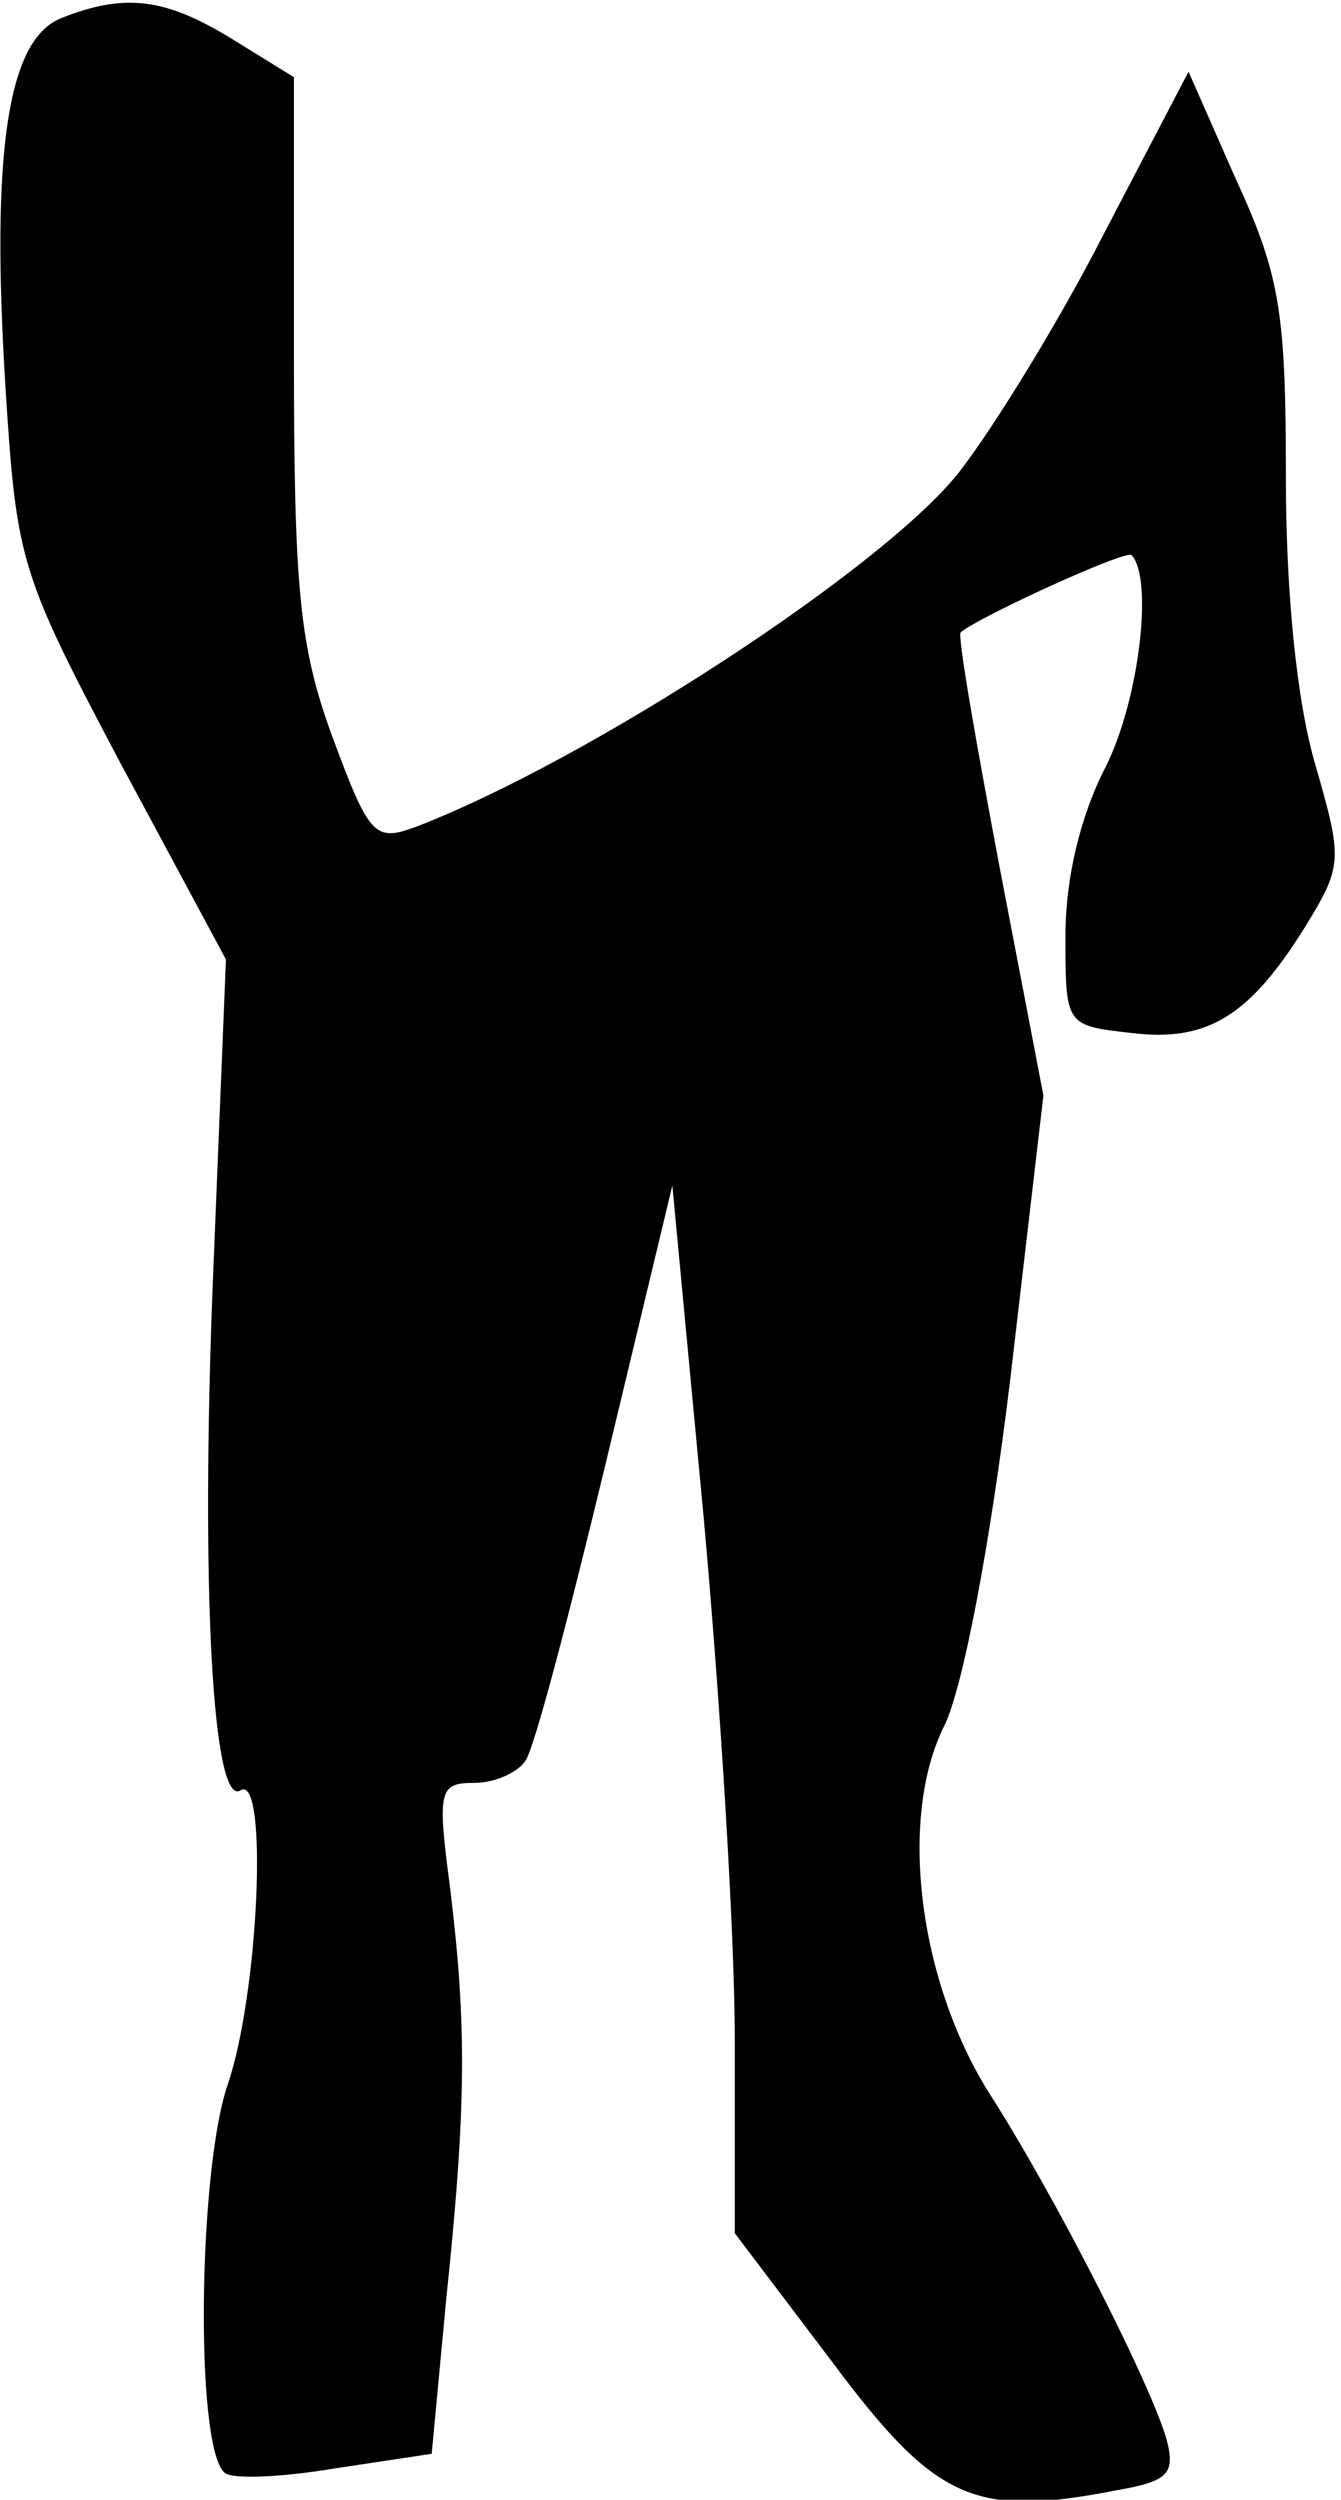 <?xml version="1.0" standalone="no"?>
<!DOCTYPE svg PUBLIC "-//W3C//DTD SVG 20010904//EN"
 "http://www.w3.org/TR/2001/REC-SVG-20010904/DTD/svg10.dtd">
<svg version="1.0" xmlns="http://www.w3.org/2000/svg"
 width="73pt" height="136pt" viewBox="0 0 73 136"
 preserveAspectRatio="xMidYMid meet">
<g transform="translate(0,136) scale(0.1,-0.1)"
fill="#000000" stroke="none">
<path fill="#000000" stroke="none" d="M33 1350 c-29 -12 -38 -73 -30 -201 6
-95 8 -101 63 -205 l57 -106 -7 -172 c-7 -173 0 -290 15 -280 15 9 10 -110 -7
-160 -16 -46 -18 -196 -2 -211 3 -4 30 -3 60 2 l53 8 8 85 c11 105 11 149 2
223 -7 53 -6 57 13 57 12 0 24 6 28 12 5 7 24 80 44 163 l36 150 17 -180 c9
-99 17 -227 17 -285 l0 -105 53 -70 c56 -75 77 -85 154 -70 29 5 33 9 28 28
-9 31 -61 133 -97 189 -38 61 -49 149 -24 199 10 20 25 98 36 189 l18 154 -24
125 c-13 69 -23 126 -21 127 11 9 90 45 93 42 12 -13 4 -79 -14 -115 -14 -27
-22 -61 -22 -92 0 -49 0 -49 36 -53 41 -5 64 9 94 57 21 34 21 37 6 89 -10 34
-16 93 -16 156 0 89 -3 110 -27 162 l-26 59 -46 -88 c-25 -49 -61 -107 -79
-130 -41 -52 -202 -157 -296 -193 -22 -8 -25 -5 -45 49 -18 49 -21 80 -21 209
l0 150 -34 21 c-36 22 -58 25 -93 11z"/>
</g>
</svg>
